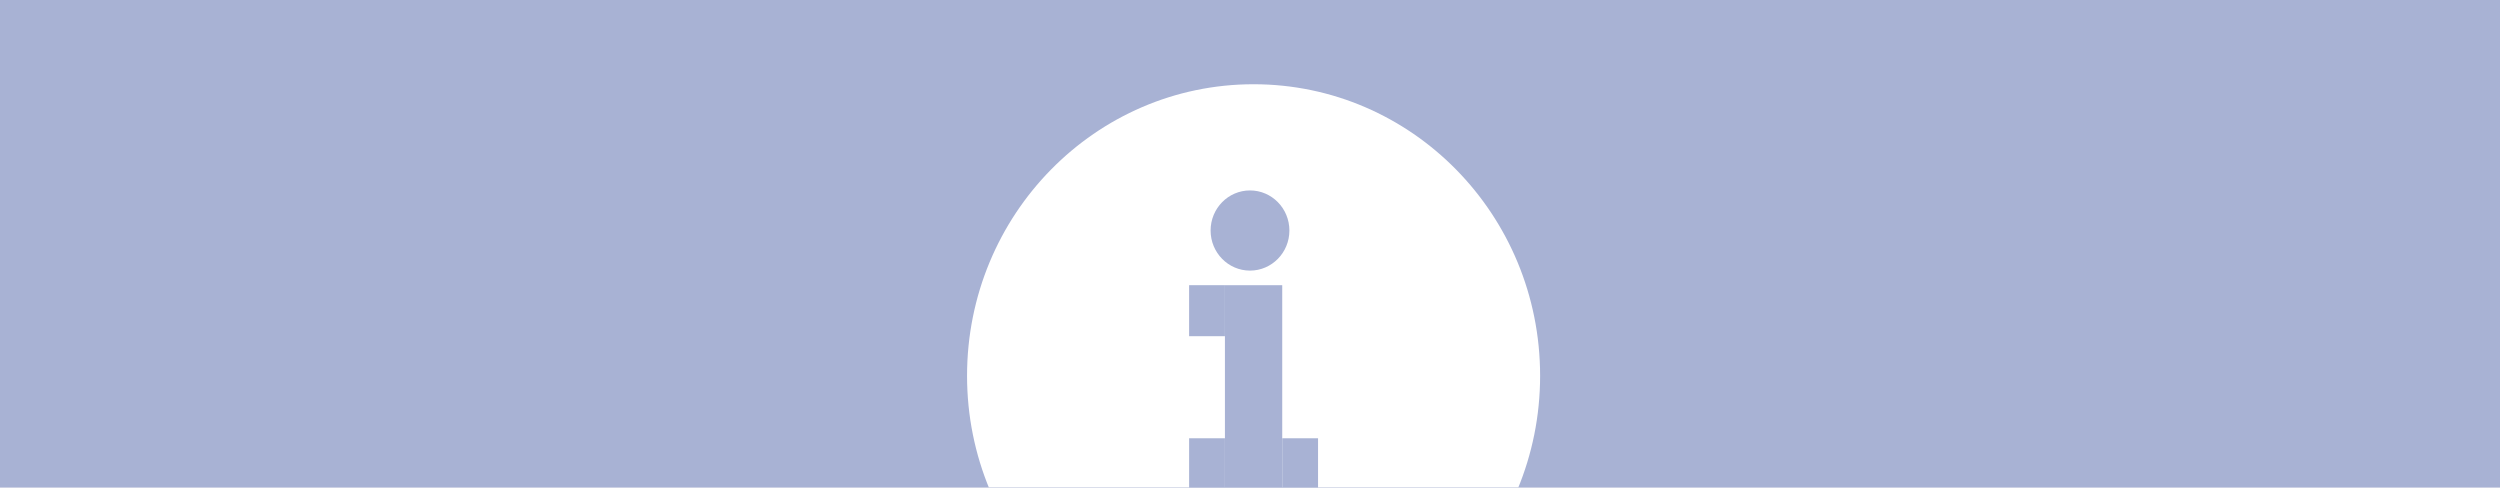 <svg width="400" height="78" viewBox="0 0 400 78" fill="none" xmlns="http://www.w3.org/2000/svg">
<rect width="400" height="78" fill="#E5E5E5"/>
<g filter="url(#filter0_d)">
<rect y="-38" width="400" height="400" rx="27" fill="white"/>
</g>
<rect width="400" height="78" fill="#A8B2D4"/>
<rect y="-38" width="400" height="78" rx="27" fill="#A8B2D4"/>
<g filter="url(#filter1_d)">
<ellipse cx="200.573" cy="56.126" rx="45.845" ry="46.647" fill="white"/>
</g>
<rect x="195.988" y="45.629" width="9.169" height="32.653" fill="#A8B2D4"/>
<rect x="190.258" y="45.629" width="5.731" height="8.163" fill="#A8B2D4"/>
<rect x="190.258" y="70.119" width="5.731" height="8.163" fill="#A8B2D4"/>
<rect x="205.157" y="70.119" width="5.731" height="8.163" fill="#A8B2D4"/>
<ellipse cx="200" cy="36.883" rx="6.304" ry="6.414" fill="#A8B2D4"/>
<defs>
<filter id="filter0_d" x="-4" y="-38" width="408" height="408" filterUnits="userSpaceOnUse" color-interpolation-filters="sRGB">
<feFlood flood-opacity="0" result="BackgroundImageFix"/>
<feColorMatrix in="SourceAlpha" type="matrix" values="0 0 0 0 0 0 0 0 0 0 0 0 0 0 0 0 0 0 127 0" result="hardAlpha"/>
<feOffset dy="4"/>
<feGaussianBlur stdDeviation="2"/>
<feColorMatrix type="matrix" values="0 0 0 0 0 0 0 0 0 0 0 0 0 0 0 0 0 0 0.1 0"/>
<feBlend mode="normal" in2="BackgroundImageFix" result="effect1_dropShadow"/>
<feBlend mode="normal" in="SourceGraphic" in2="effect1_dropShadow" result="shape"/>
</filter>
<filter id="filter1_d" x="150.728" y="9.479" width="99.691" height="101.294" filterUnits="userSpaceOnUse" color-interpolation-filters="sRGB">
<feFlood flood-opacity="0" result="BackgroundImageFix"/>
<feColorMatrix in="SourceAlpha" type="matrix" values="0 0 0 0 0 0 0 0 0 0 0 0 0 0 0 0 0 0 127 0" result="hardAlpha"/>
<feOffset dy="4"/>
<feGaussianBlur stdDeviation="2"/>
<feColorMatrix type="matrix" values="0 0 0 0 0 0 0 0 0 0 0 0 0 0 0 0 0 0 0.1 0"/>
<feBlend mode="normal" in2="BackgroundImageFix" result="effect1_dropShadow"/>
<feBlend mode="normal" in="SourceGraphic" in2="effect1_dropShadow" result="shape"/>
</filter>
</defs>
</svg>
